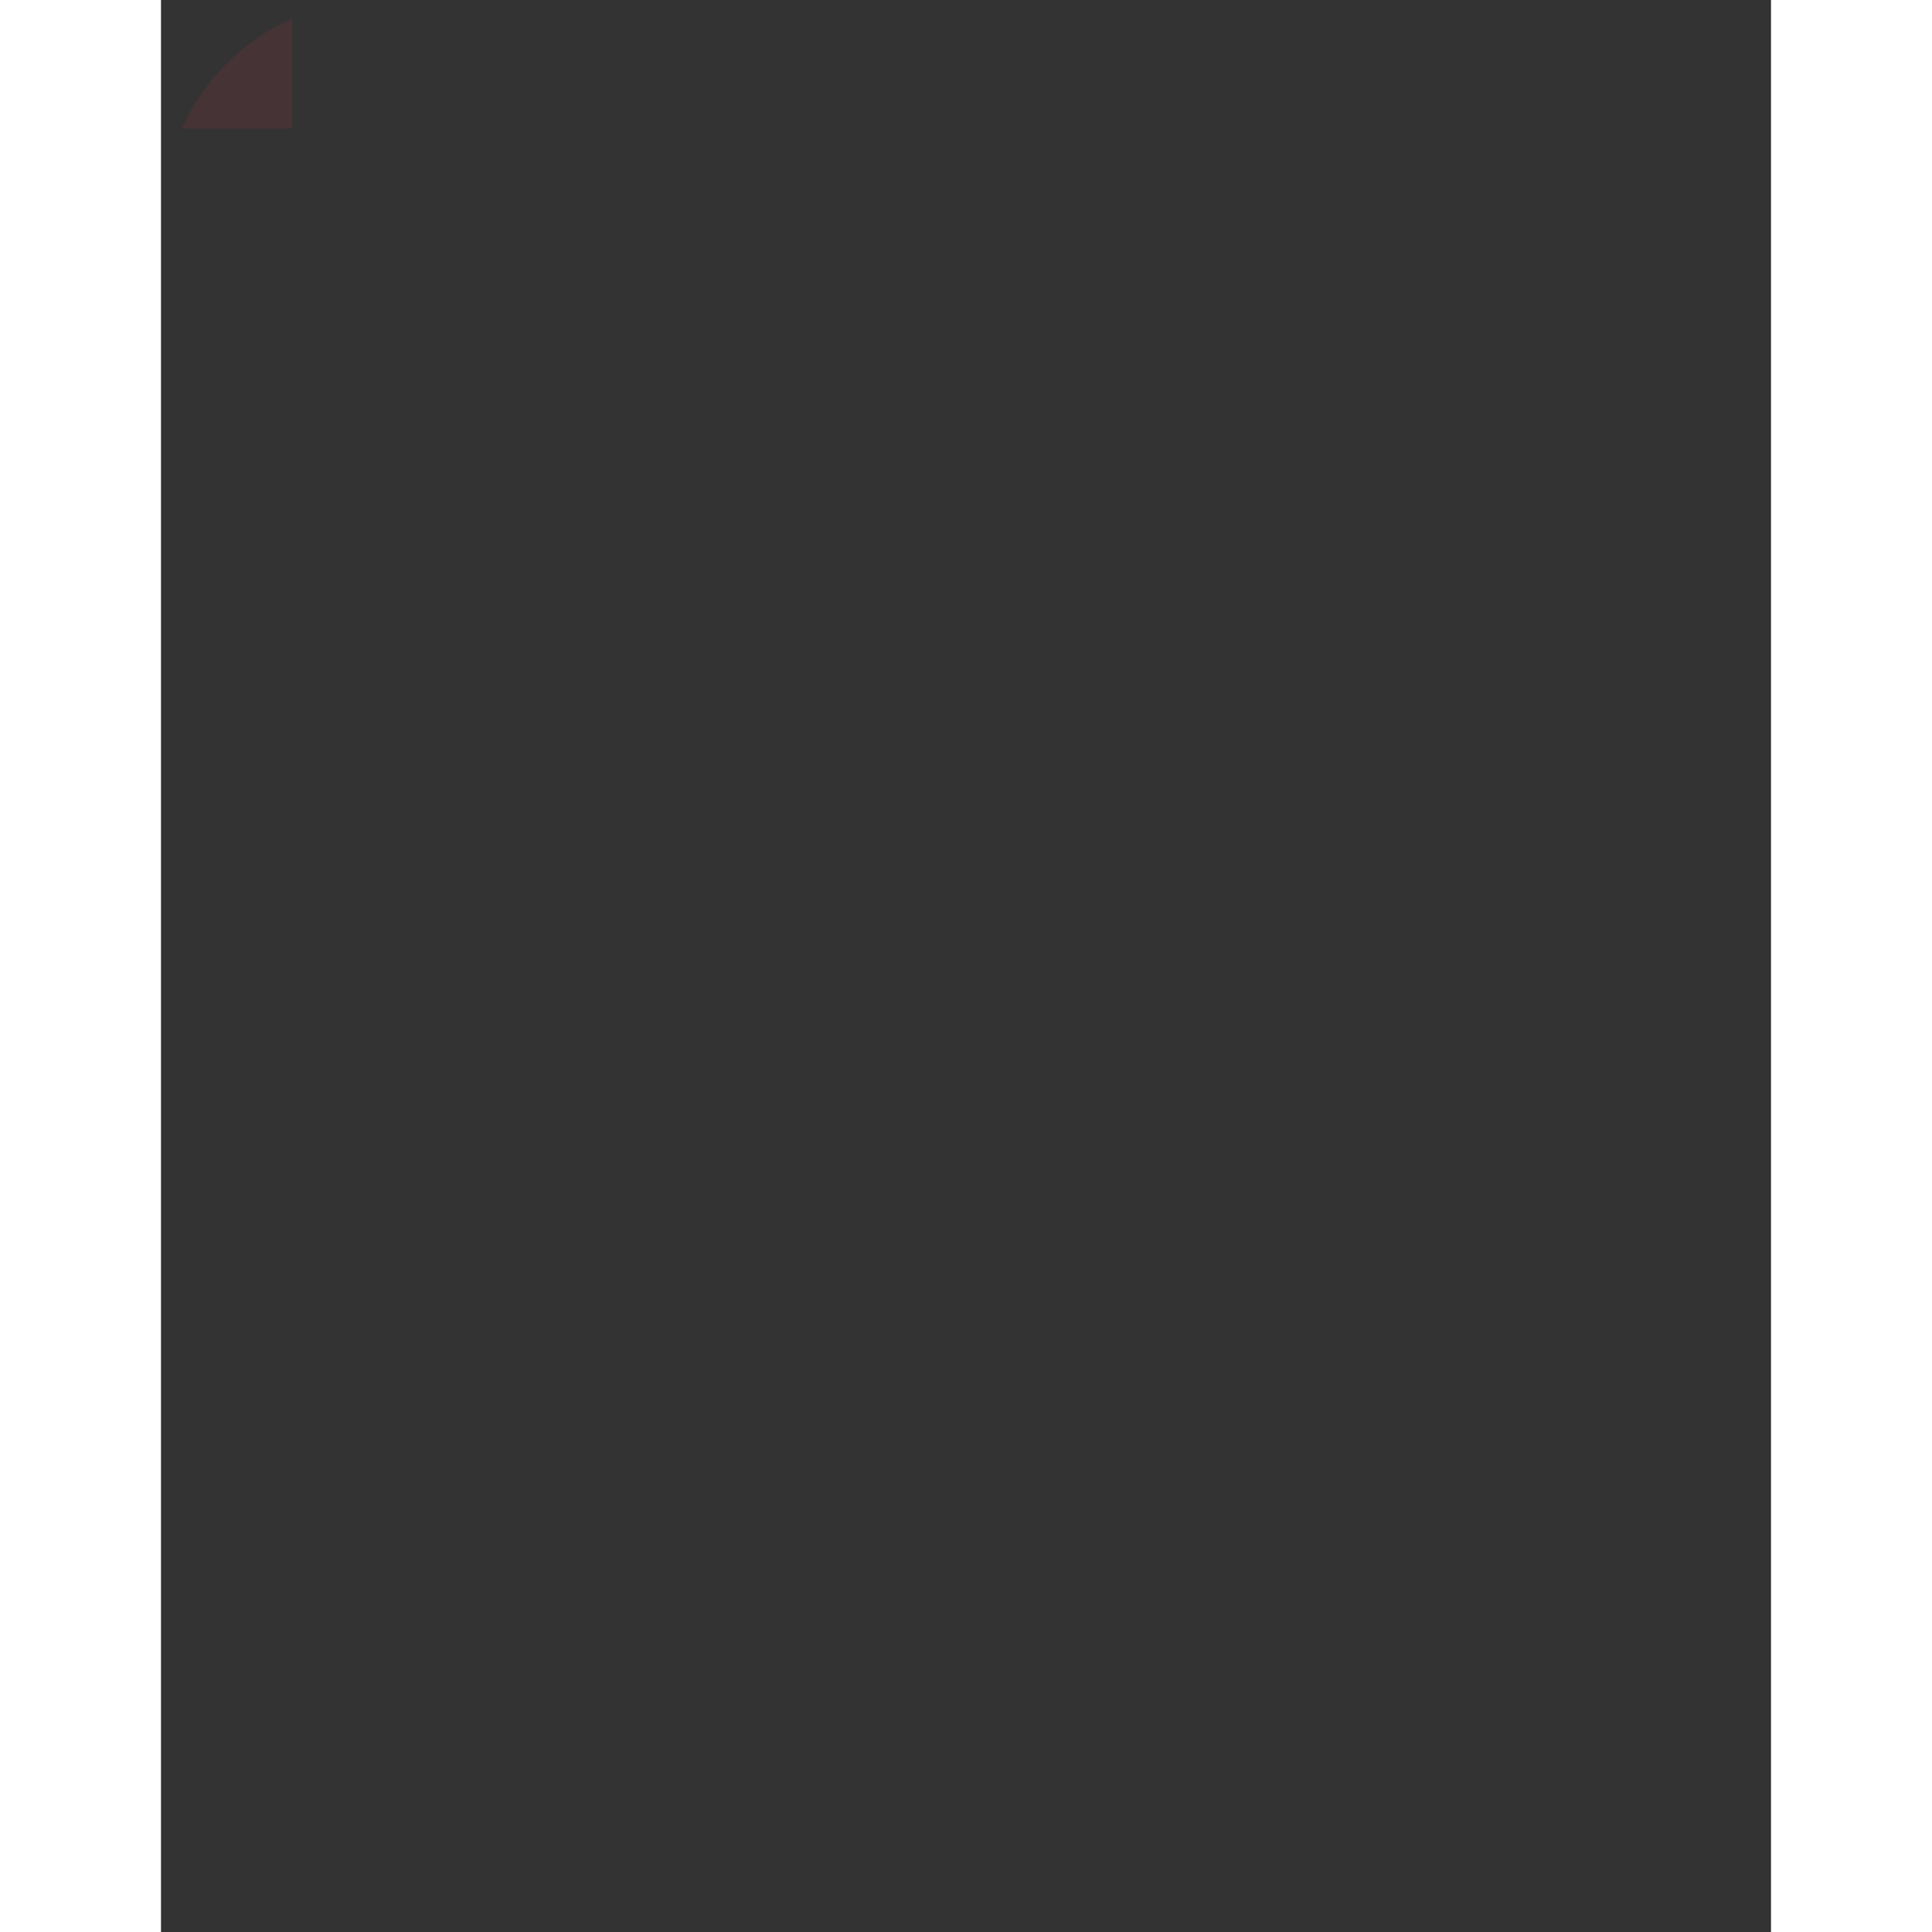 <svg width="1em" height="1em" viewBox="0 0 200 240" fill="none" xmlns="http://www.w3.org/2000/svg">
<rect x="0" y="0" width="200" height="240" fill="#333333" stroke="none"/>
<g clip-path="url(#clip0_2_558)">
<g opacity="0.3">
<path opacity="0.3" d="M140 49.24C134.532 49.235 129.289 47.061 125.422 43.195C121.554 39.33 119.378 34.088 119.37 28.62V0H27.2C20.063 0 13.218 2.835 8.172 7.882C3.125 12.928 0.29 19.773 0.29 26.91V189.13C0.301 196.26 3.14 203.094 8.186 208.132C13.231 213.17 20.07 216 27.2 216H137.8C144.937 216 151.782 213.165 156.828 208.118C161.875 203.072 164.71 196.227 164.71 189.09V49.24H140Z" fill="#FF3E4C"/>
</g>
<path d="M164.71 49.24H140C134.532 49.235 129.289 47.061 125.422 43.195C121.554 39.33 119.378 34.088 119.37 28.62V0L164.71 49.24Z" fill="#FF3E4C"/>
<path d="M184.23 170.6H59.19C50.32 170.6 43.13 177.79 43.13 186.66V223.94C43.13 232.81 50.32 240 59.19 240H184.23C193.1 240 200.29 232.81 200.29 223.94V186.66C200.29 177.79 193.1 170.6 184.23 170.6Z" fill="#FF3E4C"/>
<path d="M67 213.37V220.64H59.47V213.37H67Z" fill="white"/>
<path d="M89.31 190.57V211.11C89.31 214.26 88.45 216.68 86.73 218.39C85.775 219.272 84.653 219.952 83.43 220.39C82.206 220.828 80.907 221.015 79.61 220.94C78.185 221.015 76.76 220.807 75.416 220.328C74.072 219.849 72.837 219.109 71.78 218.15C69.85 216.3 68.89 213.62 68.89 210.15H76.08C76.08 212.963 77.143 214.37 79.27 214.37C81.11 214.37 82.03 213.29 82.03 211.13V190.59L89.31 190.57Z" fill="white"/>
<path d="M112.74 215.15H101.47L99.6 220.64H91.94L102.94 190.78H111.32L122.32 220.64H114.58L112.74 215.15ZM110.87 209.62L107.13 198.57L103.34 209.62H110.87Z" fill="white"/>
<path d="M130.78 190.57L138.13 213.2L145.49 190.57H153.28L142.81 220.64H133.41L123 190.57H130.78Z" fill="white"/>
<path d="M174.71 215.15H163.44L161.57 220.64H153.91L164.91 190.78H173.29L184.29 220.64H176.55L174.71 215.15ZM172.84 209.62L169.1 198.57L165.31 209.62H172.84Z" fill="white"/>
<path d="M67.4 154.14H65.19C60.09 154.14 56.027 152.643 53 149.65C49.973 146.657 48.463 142.613 48.47 137.52V121.2C48.47 114.96 45.987 111.84 41.02 111.84V104.18C45.987 104.18 48.47 101.06 48.47 94.82V78.5C48.47 73.4 49.98 69.353 53 66.36C56.02 63.367 60.083 61.873 65.19 61.88H67.4V69.54H65.89C59.89 69.54 56.89 72.93 56.89 79.71V96.43C56.817 102.43 54.483 106.223 49.89 107.81V108.21C54.39 109.69 56.723 113.383 56.89 119.29V136.29C56.89 143.07 59.89 146.46 65.89 146.46H67.4V154.14Z" fill="#FF3E4C"/>
<path d="M97.59 154.14V146.48H99.1C105.1 146.48 108.1 143.09 108.1 136.31V119.31C108.233 113.397 110.567 109.703 115.1 108.23V107.83C110.527 106.217 108.193 102.423 108.1 96.45V79.73C108.1 72.95 105.1 69.56 99.1 69.56H97.59V61.9H99.81C104.91 61.9 108.97 63.393 111.99 66.38C115.01 69.367 116.523 73.413 116.53 78.52V94.84C116.53 101.08 119.013 104.2 123.98 104.2V111.86C119.013 111.86 116.53 114.98 116.53 121.22V137.54C116.53 142.64 115.017 146.683 111.99 149.67C108.963 152.657 104.903 154.153 99.81 154.16L97.59 154.14Z" fill="#FF3E4C"/>
<path d="M81.67 86.17C85.332 86.17 88.3 83.202 88.3 79.54C88.3 75.878 85.332 72.91 81.67 72.91C78.008 72.91 75.04 75.878 75.04 79.54C75.04 83.202 78.008 86.17 81.67 86.17Z" fill="#FF3E4C"/>
<path d="M81.67 114.64C85.332 114.64 88.3 111.672 88.3 108.01C88.3 104.348 85.332 101.38 81.67 101.38C78.008 101.38 75.04 104.348 75.04 108.01C75.04 111.672 78.008 114.64 81.67 114.64Z" fill="#FF3E4C"/>
<path d="M81.67 143.11C85.332 143.11 88.3 140.142 88.3 136.48C88.3 132.818 85.332 129.85 81.67 129.85C78.008 129.85 75.04 132.818 75.04 136.48C75.04 140.142 78.008 143.11 81.67 143.11Z" fill="#FF3E4C"/>
</g>
<defs>
<clipPath id="clip0_2_558">
<rect width="1em" height="1em" fill="white" transform="translate(0.29)"/>
</clipPath>
</defs>
</svg>
